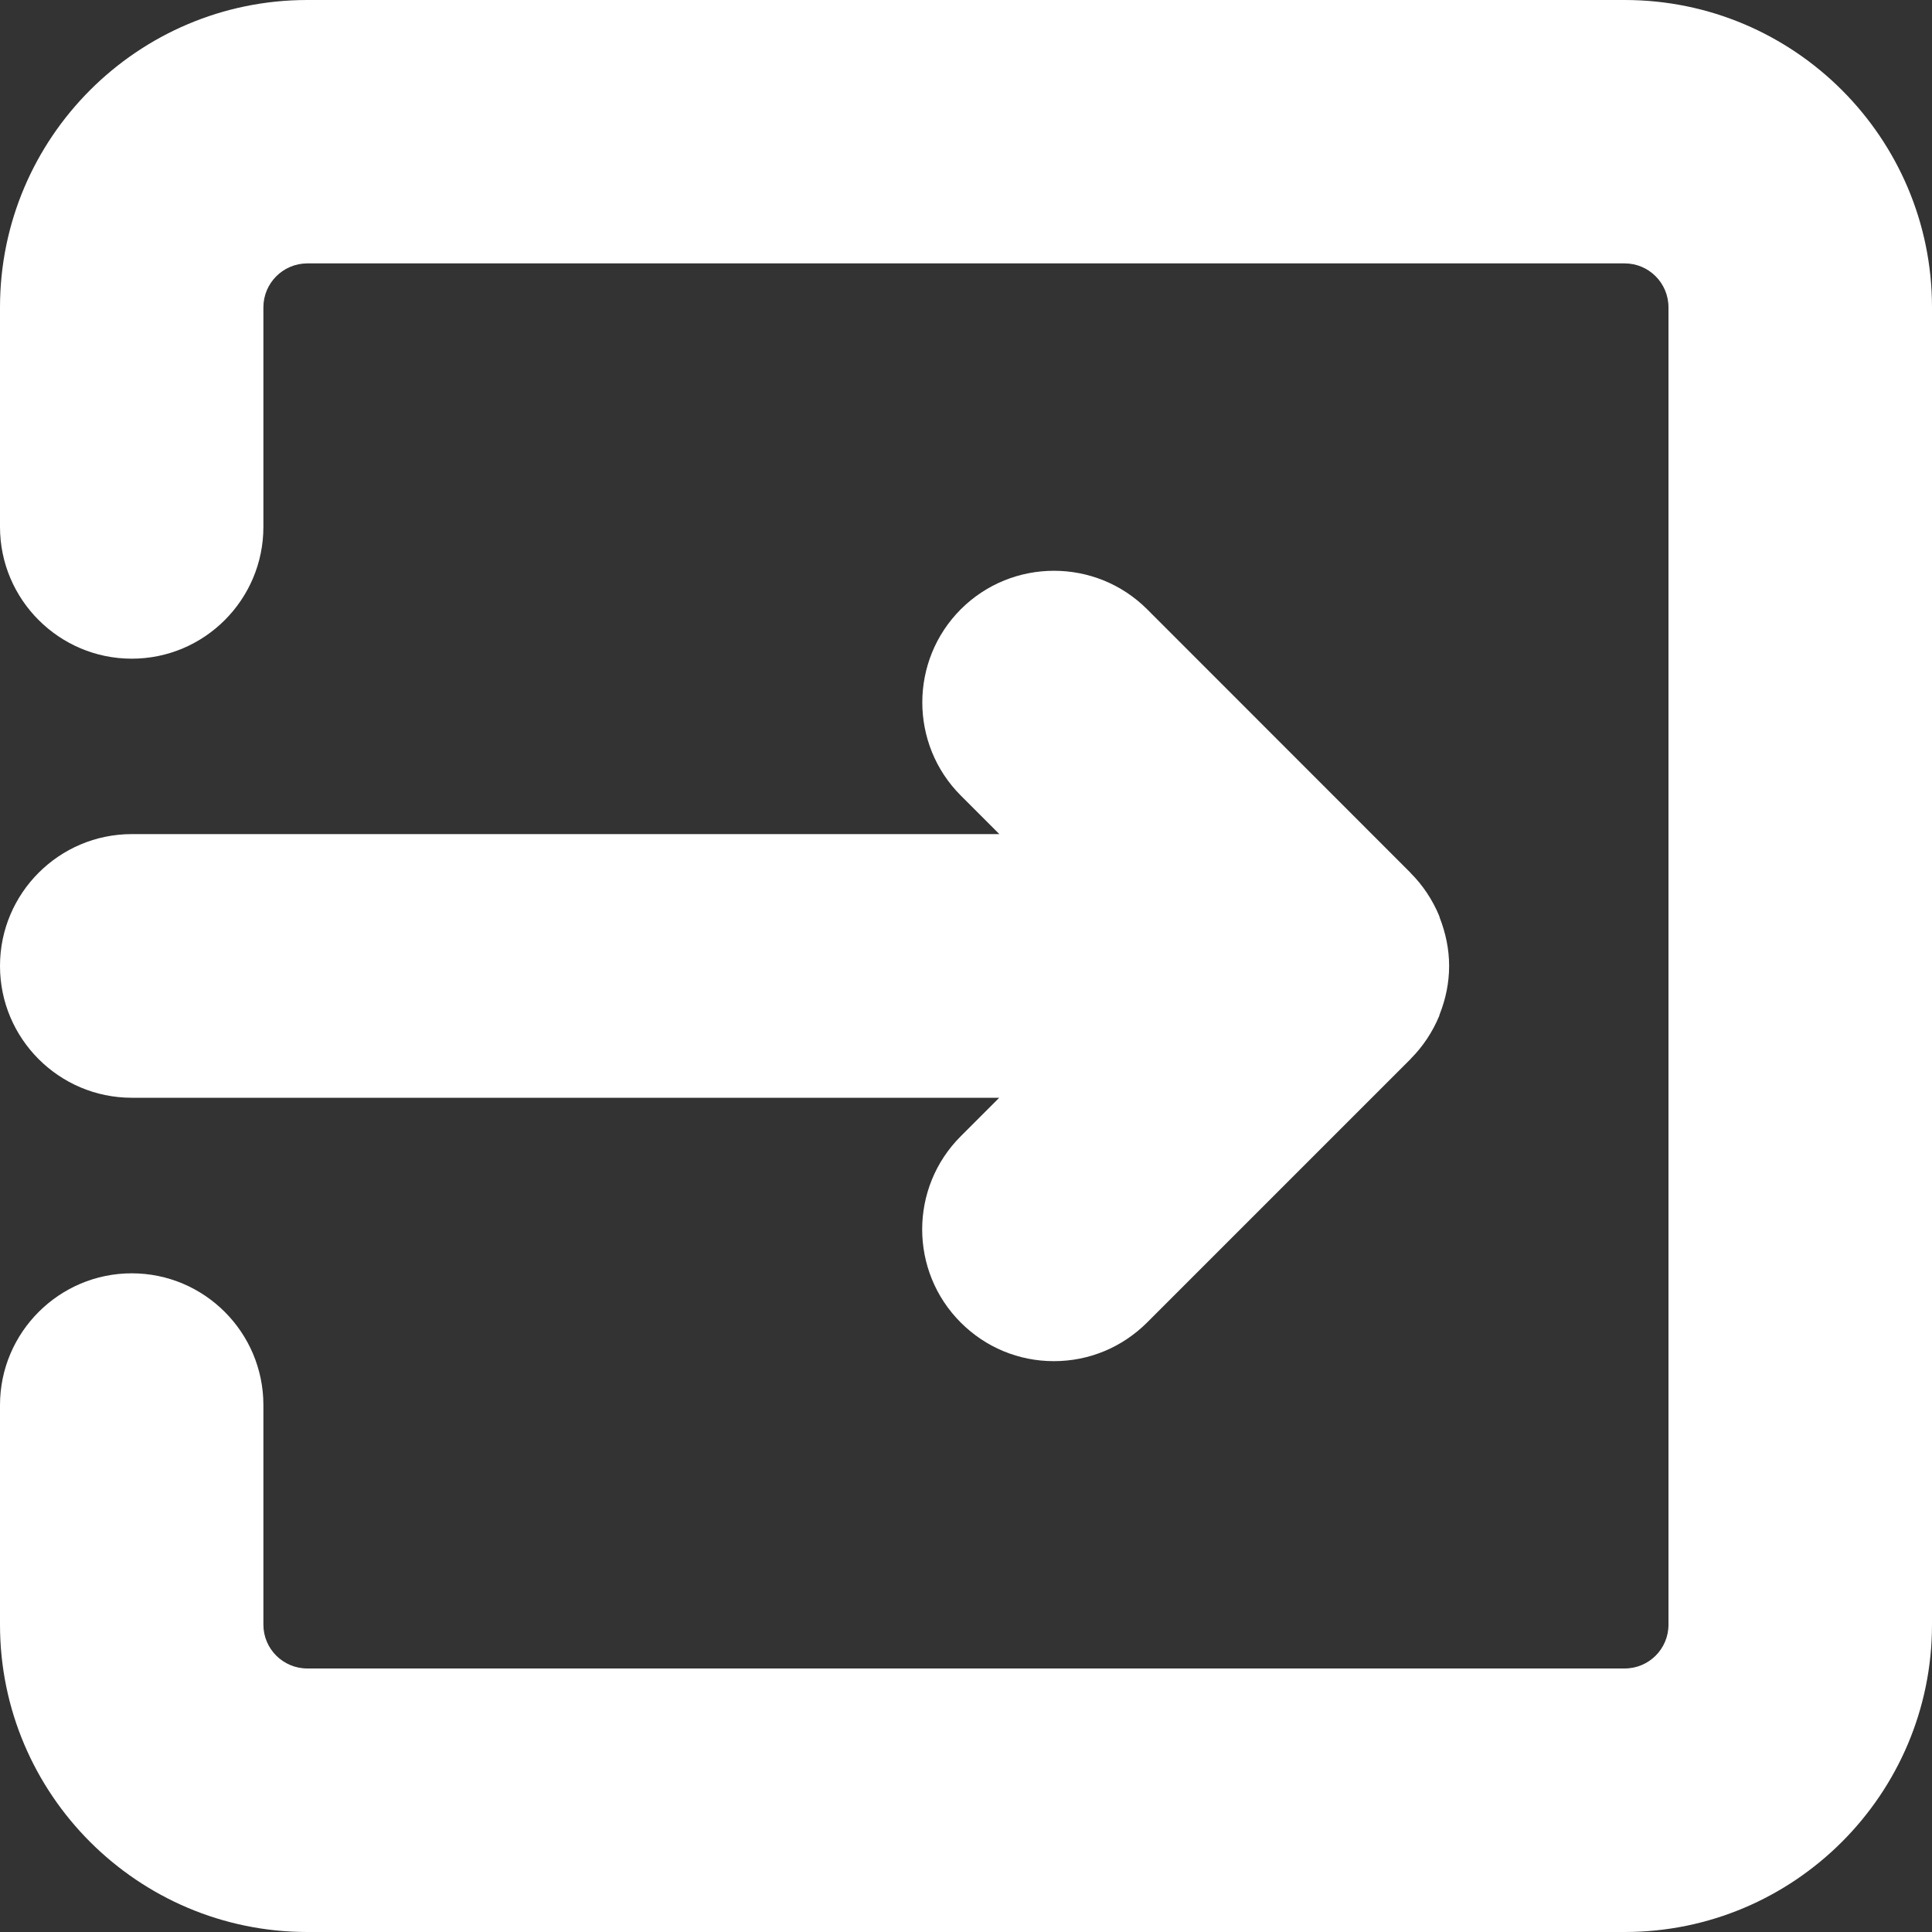 <svg width="15" height="15" viewBox="0 0 15 15" fill="none" xmlns="http://www.w3.org/2000/svg">
<rect x="0" y="0" width="15" height="15" fill="#333333" stroke="none"/>
<path d="M12.614 0H2.386C1.07 0 0 1.07 0 2.386V4.091C0 4.655 0.459 5.114 1.023 5.114C1.587 5.114 2.045 4.655 2.045 4.091V2.386C2.045 2.198 2.198 2.045 2.386 2.045H12.614C12.802 2.045 12.954 2.198 12.954 2.386V12.614C12.954 12.802 12.802 12.954 12.614 12.954H2.386C2.198 12.954 2.045 12.802 2.045 12.614V10.909C2.045 10.345 1.587 9.886 1.023 9.886C0.459 9.886 0 10.345 0 10.909V12.614C0 13.93 1.07 15 2.386 15H12.614C13.93 15 15 13.93 15 12.614V2.386C15 1.07 13.93 0 12.614 0Z" fill="white"/>
<path d="M0 7.5C0 8.064 0.459 8.523 1.023 8.523H7.758L7.459 8.822C7.06 9.221 7.06 9.869 7.459 10.268C7.652 10.461 7.909 10.568 8.182 10.568C8.456 10.568 8.712 10.461 8.906 10.268L10.951 8.223L10.953 8.22C11.047 8.126 11.122 8.013 11.174 7.888C11.176 7.883 11.176 7.878 11.178 7.874C11.224 7.757 11.251 7.632 11.251 7.499C11.251 7.367 11.223 7.241 11.178 7.125C11.176 7.12 11.175 7.115 11.174 7.111C11.122 6.986 11.047 6.873 10.953 6.779L10.951 6.776L8.906 4.73C8.507 4.332 7.859 4.332 7.46 4.73C7.061 5.129 7.061 5.778 7.46 6.177L7.759 6.476H1.023C0.459 6.476 0 6.935 0 7.499V7.5Z" fill="white"/>
</svg>
